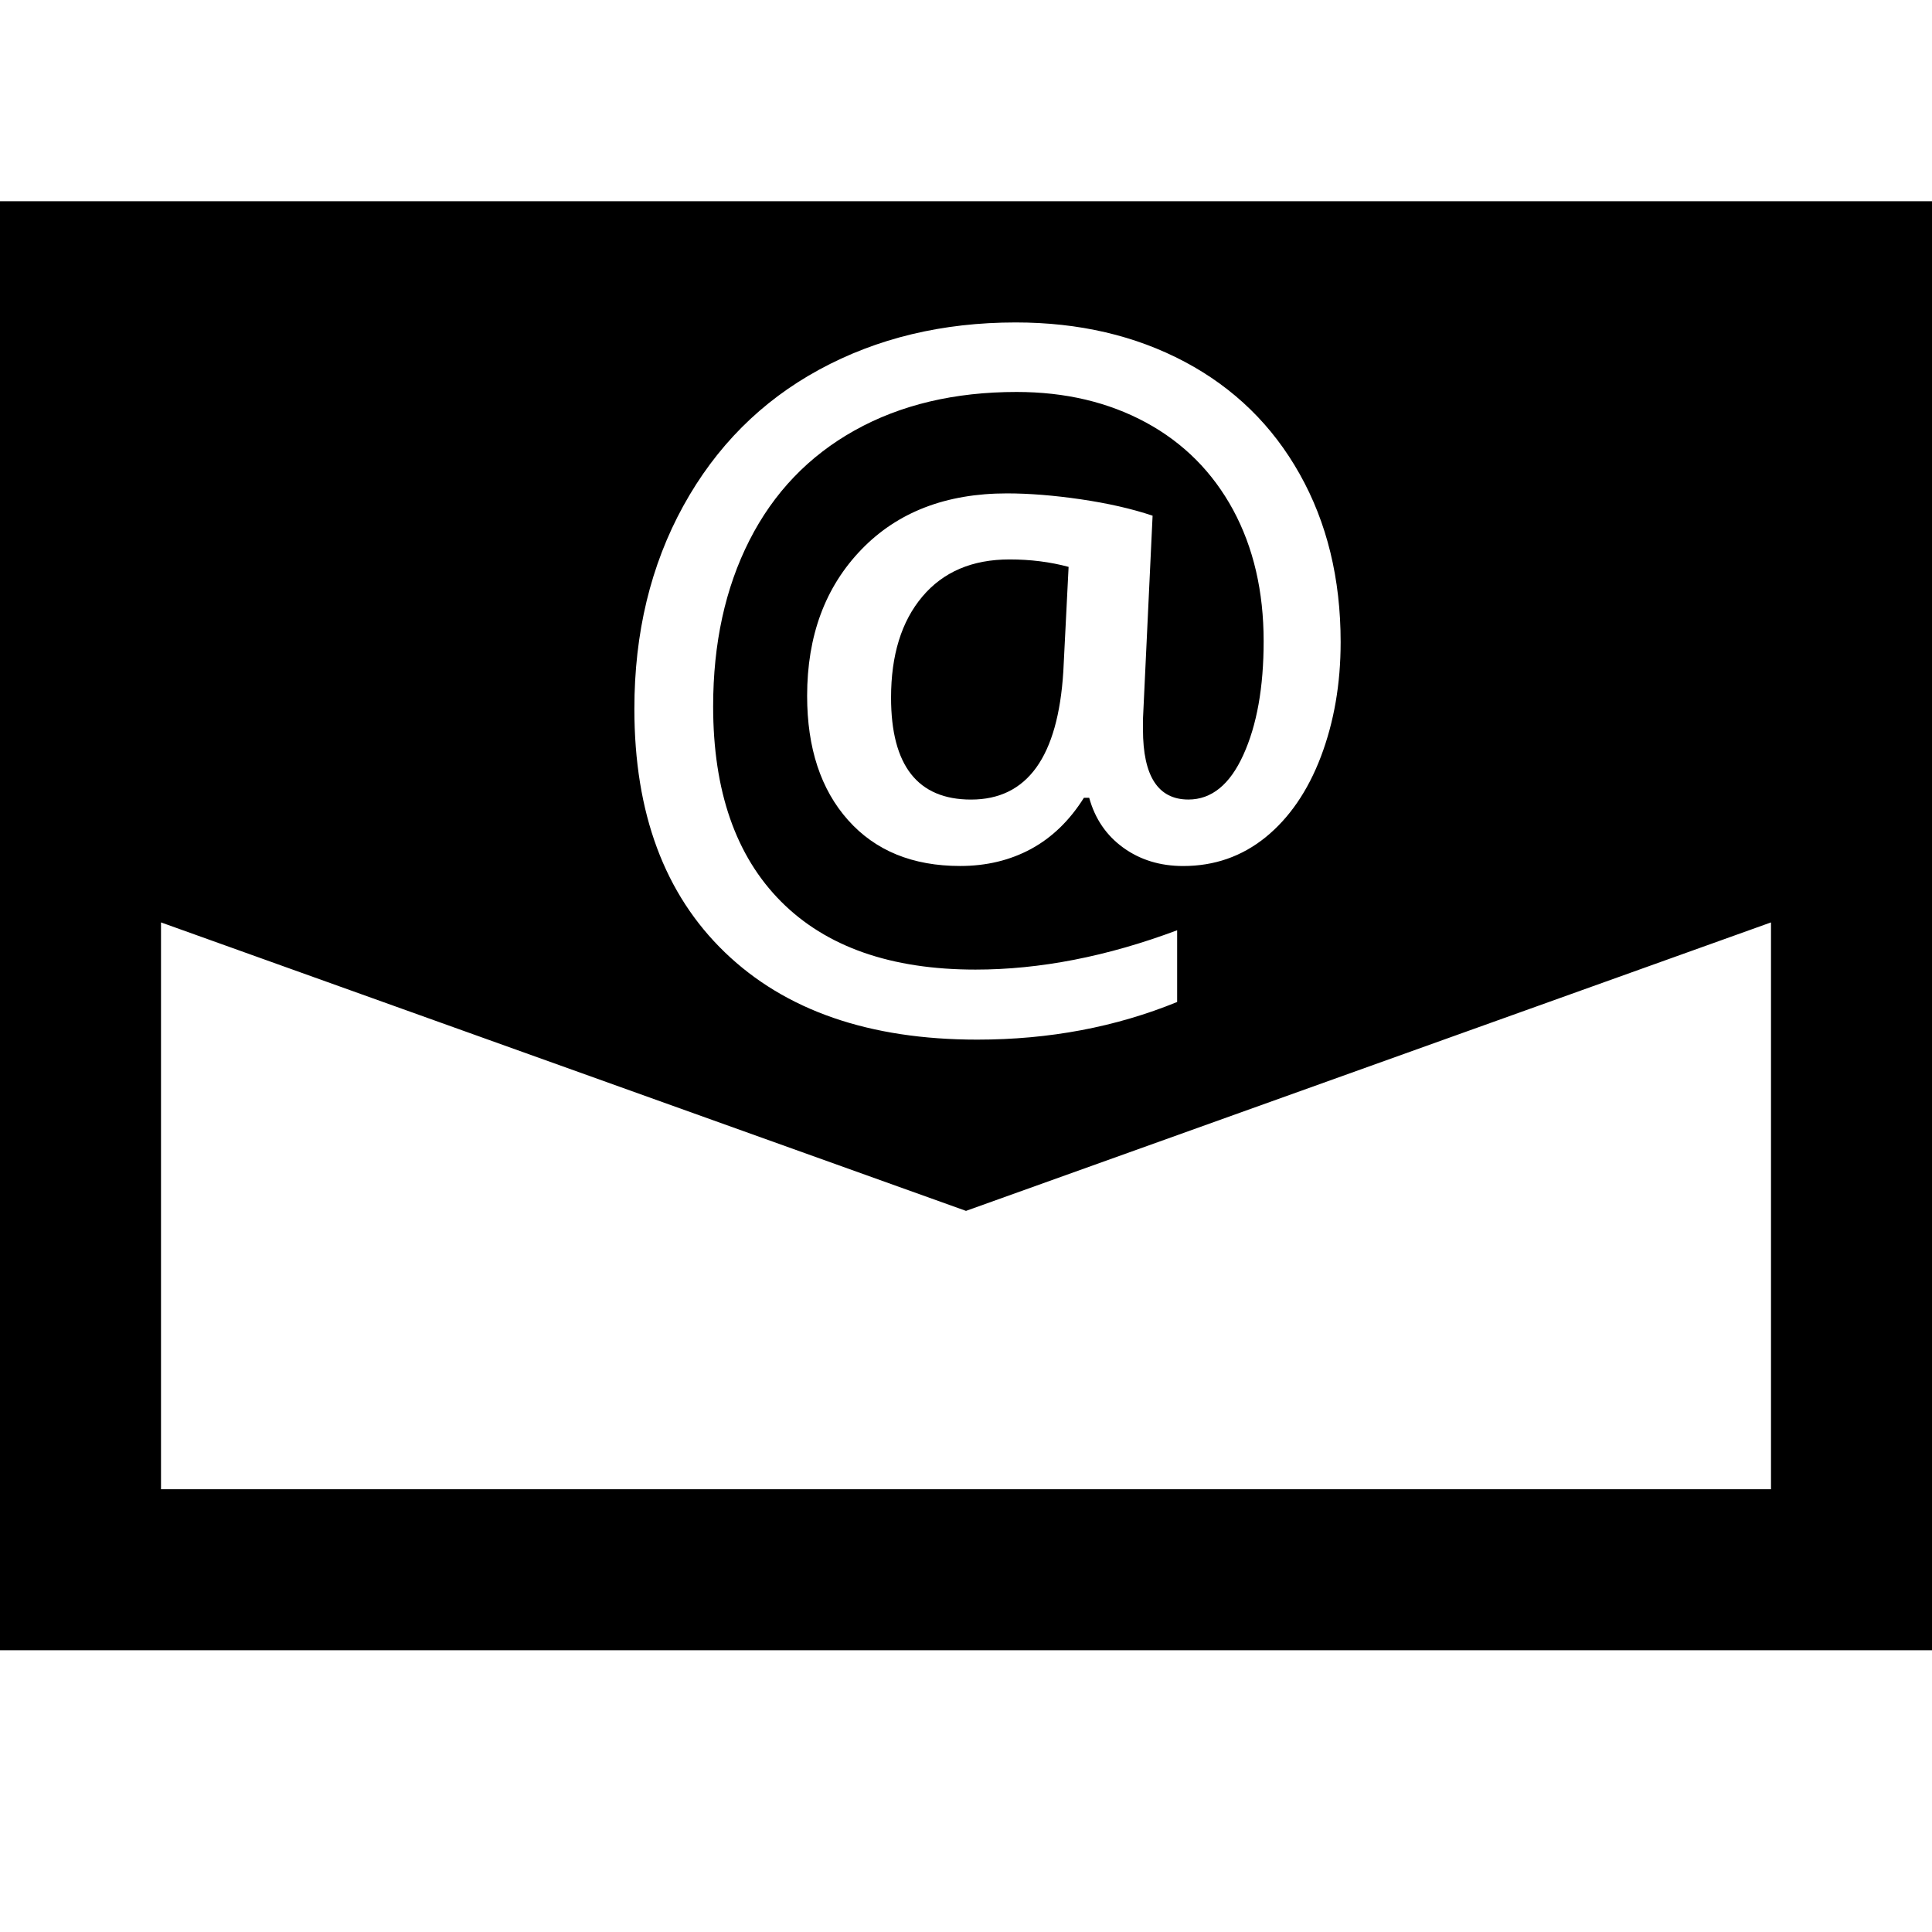 <?xml version="1.0"?><!DOCTYPE svg  PUBLIC '-//W3C//DTD SVG 1.1//EN'  'http://www.w3.org/Graphics/SVG/1.1/DTD/svg11.dtd'><svg enable-background="new 0 0 48 48" height="48px" id="Layer_4" version="1.1" viewBox="0 0 48 48" width="48px" xml:space="preserve" xmlns="http://www.w3.org/2000/svg" xmlns:xlink="http://www.w3.org/1999/xlink"><g><path d="M22.915,14.823c-0.519,0.616-0.777,1.453-0.777,2.51c0,1.688,0.663,2.532,1.988,2.532c1.397,0,2.16-1.061,2.292-3.184   l0.131-2.597c-0.456-0.123-0.946-0.185-1.467-0.185C24.154,13.899,23.433,14.208,22.915,14.823z"/><path d="M0,5v2v0.562V41h48V7.562V7V5H0z M16.977,12.569c0.812-1.475,1.937-2.602,3.375-3.385c1.437-0.782,3.065-1.173,4.882-1.173   c1.571,0,2.973,0.326,4.201,0.978c1.226,0.652,2.178,1.581,2.855,2.788c0.678,1.206,1.018,2.598,1.018,4.177   c0,1.036-0.165,1.983-0.489,2.84c-0.326,0.859-0.786,1.527-1.374,2.006c-0.591,0.478-1.273,0.716-2.049,0.716   c-0.572,0-1.069-0.152-1.489-0.456s-0.702-0.717-0.846-1.239h-0.132c-0.354,0.565-0.794,0.989-1.313,1.271   c-0.522,0.282-1.109,0.423-1.761,0.423c-1.181,0-2.109-0.38-2.786-1.141s-1.016-1.79-1.016-3.086c0-1.492,0.449-2.704,1.347-3.634   c0.898-0.931,2.104-1.396,3.618-1.396c0.551,0,1.162,0.049,1.829,0.146c0.672,0.099,1.267,0.233,1.789,0.408l-0.239,5.052v0.261   c0,1.159,0.376,1.739,1.129,1.739c0.574,0,1.029-0.37,1.364-1.108c0.337-0.74,0.505-1.68,0.505-2.825   c0-1.239-0.253-2.327-0.759-3.265c-0.51-0.938-1.229-1.661-2.162-2.168c-0.937-0.507-2.007-0.76-3.217-0.76   c-1.543,0-2.885,0.319-4.025,0.956c-1.141,0.638-2.012,1.548-2.613,2.732c-0.601,1.184-0.901,2.559-0.901,4.123   c0,2.101,0.561,3.716,1.684,4.846c1.123,1.129,2.734,1.694,4.834,1.694c1.601,0,3.271-0.326,5.01-0.977v1.782   c-1.522,0.622-3.178,0.935-4.966,0.935c-2.68,0-4.77-0.723-6.27-2.168c-1.5-1.445-2.249-3.46-2.249-6.046   C15.76,15.726,16.166,14.043,16.977,12.569z M44,37H4V22.917l20,7.167l20-7.167V37z"/></g></svg>
